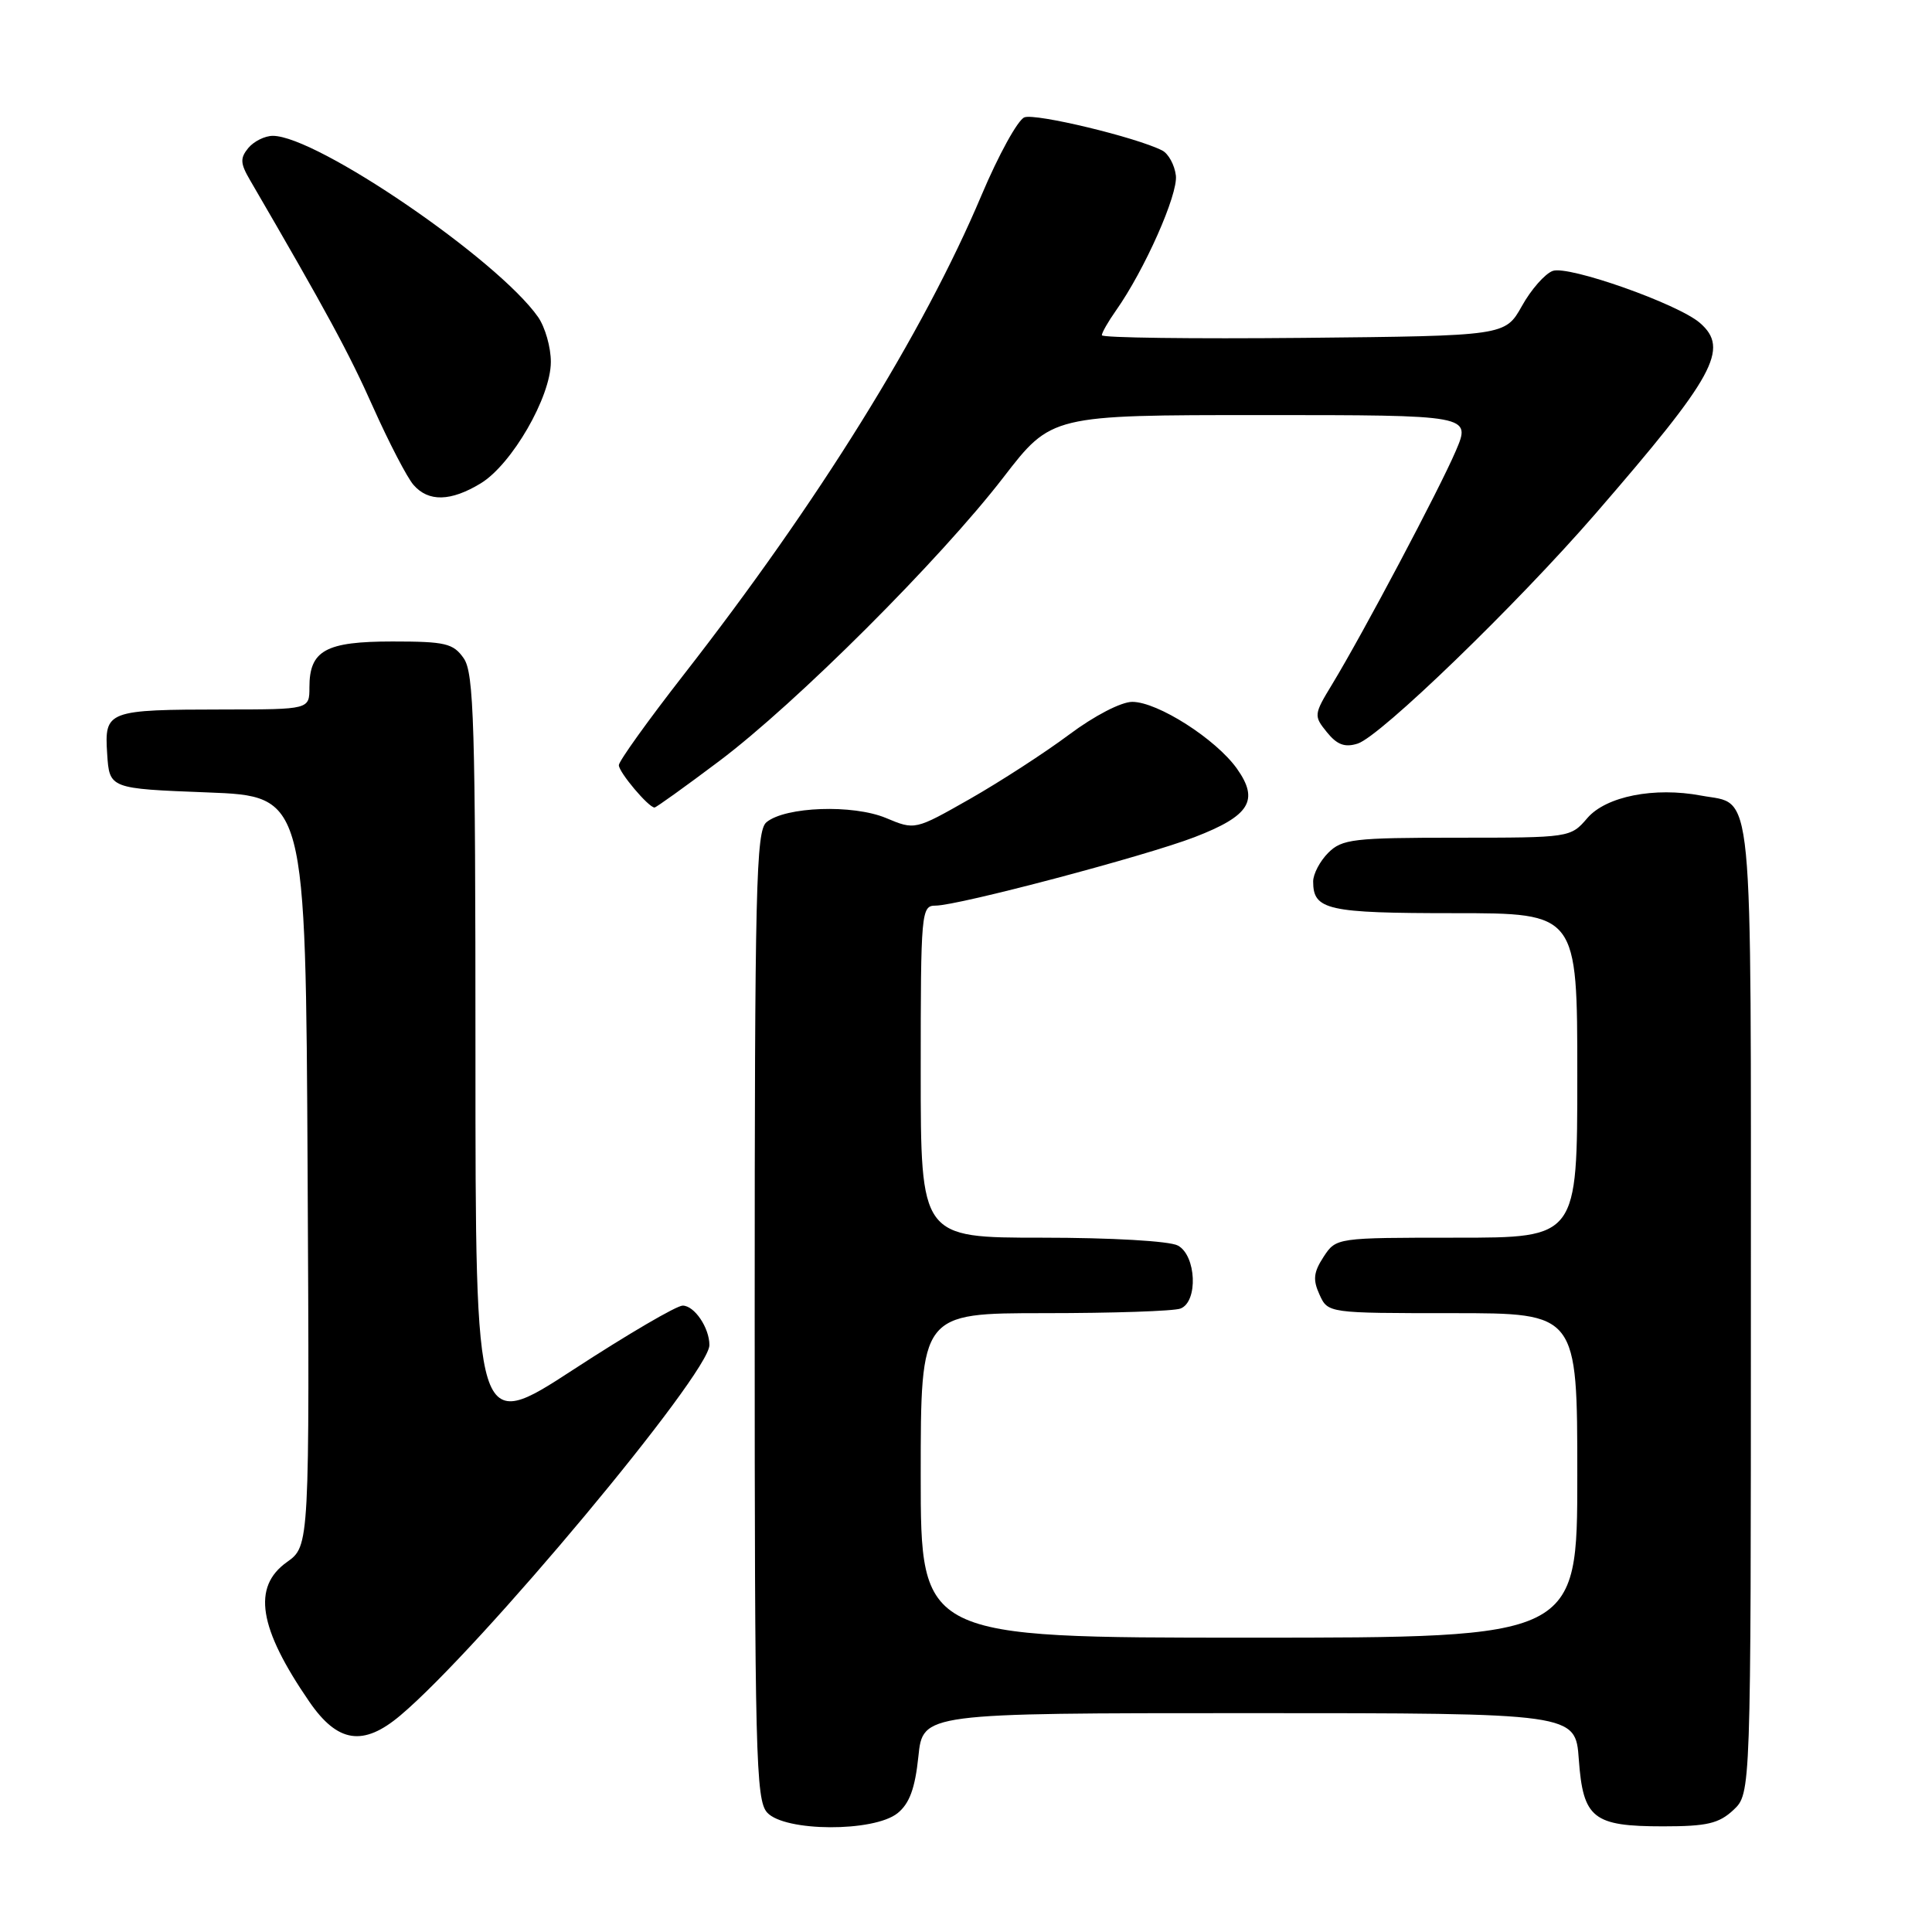 <?xml version="1.0" encoding="UTF-8" standalone="no"?>
<!DOCTYPE svg PUBLIC "-//W3C//DTD SVG 1.1//EN" "http://www.w3.org/Graphics/SVG/1.1/DTD/svg11.dtd" >
<svg xmlns="http://www.w3.org/2000/svg" xmlns:xlink="http://www.w3.org/1999/xlink" version="1.1" viewBox="0 0 256 256">
 <g >
 <path fill="currentColor"
d=" M 118.94 240.25 C 120.52 238.97 121.25 236.96 121.69 232.75 C 122.28 227.00 122.28 227.00 165.52 227.00 C 208.76 227.00 208.76 227.00 209.20 233.13 C 209.77 240.96 211.08 242.00 220.38 242.00 C 226.18 242.00 227.76 241.63 229.69 239.83 C 232.00 237.65 232.00 237.65 232.00 173.40 C 232.00 102.22 232.44 106.74 225.41 105.42 C 219.20 104.25 212.81 105.52 210.33 108.40 C 208.11 110.99 208.01 111.00 193.05 111.00 C 179.33 111.00 177.82 111.18 176.00 113.00 C 174.90 114.10 174.00 115.81 174.00 116.80 C 174.00 120.58 175.85 121.00 192.70 121.00 C 209.00 121.00 209.00 121.00 209.00 142.50 C 209.00 164.00 209.00 164.00 193.02 164.00 C 177.05 164.00 177.05 164.00 175.38 166.54 C 174.05 168.58 173.94 169.57 174.84 171.54 C 175.96 174.00 175.96 174.00 192.48 174.00 C 209.00 174.00 209.00 174.00 209.00 195.50 C 209.00 217.00 209.00 217.00 165.50 217.00 C 122.00 217.00 122.00 217.00 122.00 195.50 C 122.00 174.00 122.00 174.00 138.42 174.00 C 147.45 174.00 155.55 173.73 156.42 173.39 C 158.78 172.49 158.52 166.35 156.07 165.04 C 154.96 164.44 147.23 164.00 138.07 164.00 C 122.00 164.00 122.00 164.00 122.00 142.00 C 122.00 120.83 122.07 120.00 123.96 120.00 C 126.95 120.00 151.76 113.44 158.30 110.92 C 165.61 108.10 166.88 106.05 163.90 101.85 C 161.10 97.92 153.39 93.00 150.03 93.00 C 148.56 93.00 144.99 94.85 141.65 97.35 C 138.45 99.74 132.55 103.56 128.54 105.85 C 121.24 110.00 121.24 110.00 117.40 108.39 C 113.01 106.56 104.06 106.88 101.56 108.95 C 100.18 110.10 100.00 117.48 100.00 174.29 C 100.00 232.49 100.15 238.51 101.65 240.17 C 103.97 242.73 115.81 242.78 118.94 240.25 Z  M 53.03 227.32 C 63.59 218.44 94.00 182.00 94.00 178.23 C 94.00 175.94 92.01 173.00 90.46 173.00 C 89.65 173.00 83.14 176.81 75.99 181.47 C 63.00 189.93 63.00 189.93 63.00 139.69 C 63.00 95.83 62.80 89.16 61.44 87.22 C 60.06 85.25 59.02 85.00 52.01 85.00 C 43.15 85.00 41.00 86.18 41.00 91.07 C 41.00 94.00 41.00 94.00 29.75 94.01 C 14.17 94.03 13.83 94.16 14.20 99.88 C 14.50 104.50 14.50 104.50 27.50 105.00 C 40.50 105.50 40.50 105.50 40.76 155.18 C 41.02 204.85 41.02 204.85 38.01 206.99 C 33.39 210.28 34.27 215.72 40.99 225.49 C 44.74 230.94 48.12 231.45 53.03 227.32 Z  M 95.31 100.84 C 105.52 93.16 124.55 74.16 132.96 63.25 C 139.32 55.00 139.32 55.00 167.13 55.00 C 194.93 55.00 194.93 55.00 192.90 59.75 C 190.70 64.88 180.61 83.92 176.53 90.65 C 174.08 94.68 174.06 94.85 175.82 97.02 C 177.17 98.69 178.20 99.07 179.90 98.53 C 182.90 97.58 200.94 80.14 211.39 68.09 C 227.22 49.82 229.20 46.22 225.25 42.79 C 222.36 40.27 207.81 35.13 205.74 35.90 C 204.71 36.28 202.87 38.37 201.66 40.55 C 199.44 44.50 199.44 44.50 172.72 44.77 C 158.02 44.91 146.00 44.76 146.00 44.42 C 146.00 44.08 146.84 42.61 147.87 41.15 C 151.66 35.78 156.11 25.76 155.81 23.26 C 155.64 21.85 154.82 20.36 154.00 19.94 C 150.59 18.20 137.21 14.98 135.74 15.55 C 134.87 15.88 132.31 20.53 130.05 25.88 C 122.36 44.11 108.41 66.56 90.55 89.46 C 85.85 95.49 82.00 100.86 82.00 101.39 C 82.00 102.33 85.94 107.00 86.73 107.00 C 86.94 107.00 90.80 104.23 95.31 100.84 Z  M 63.71 64.04 C 67.82 61.53 72.98 52.61 72.99 47.97 C 73.00 46.03 72.23 43.35 71.30 42.01 C 65.95 34.38 41.97 18.00 36.15 18.00 C 35.10 18.00 33.65 18.72 32.91 19.60 C 31.80 20.95 31.83 21.64 33.12 23.85 C 43.33 41.40 46.22 46.73 49.46 54.00 C 51.55 58.67 53.95 63.29 54.79 64.25 C 56.77 66.53 59.73 66.46 63.71 64.04 Z "/>
</g>
</svg>